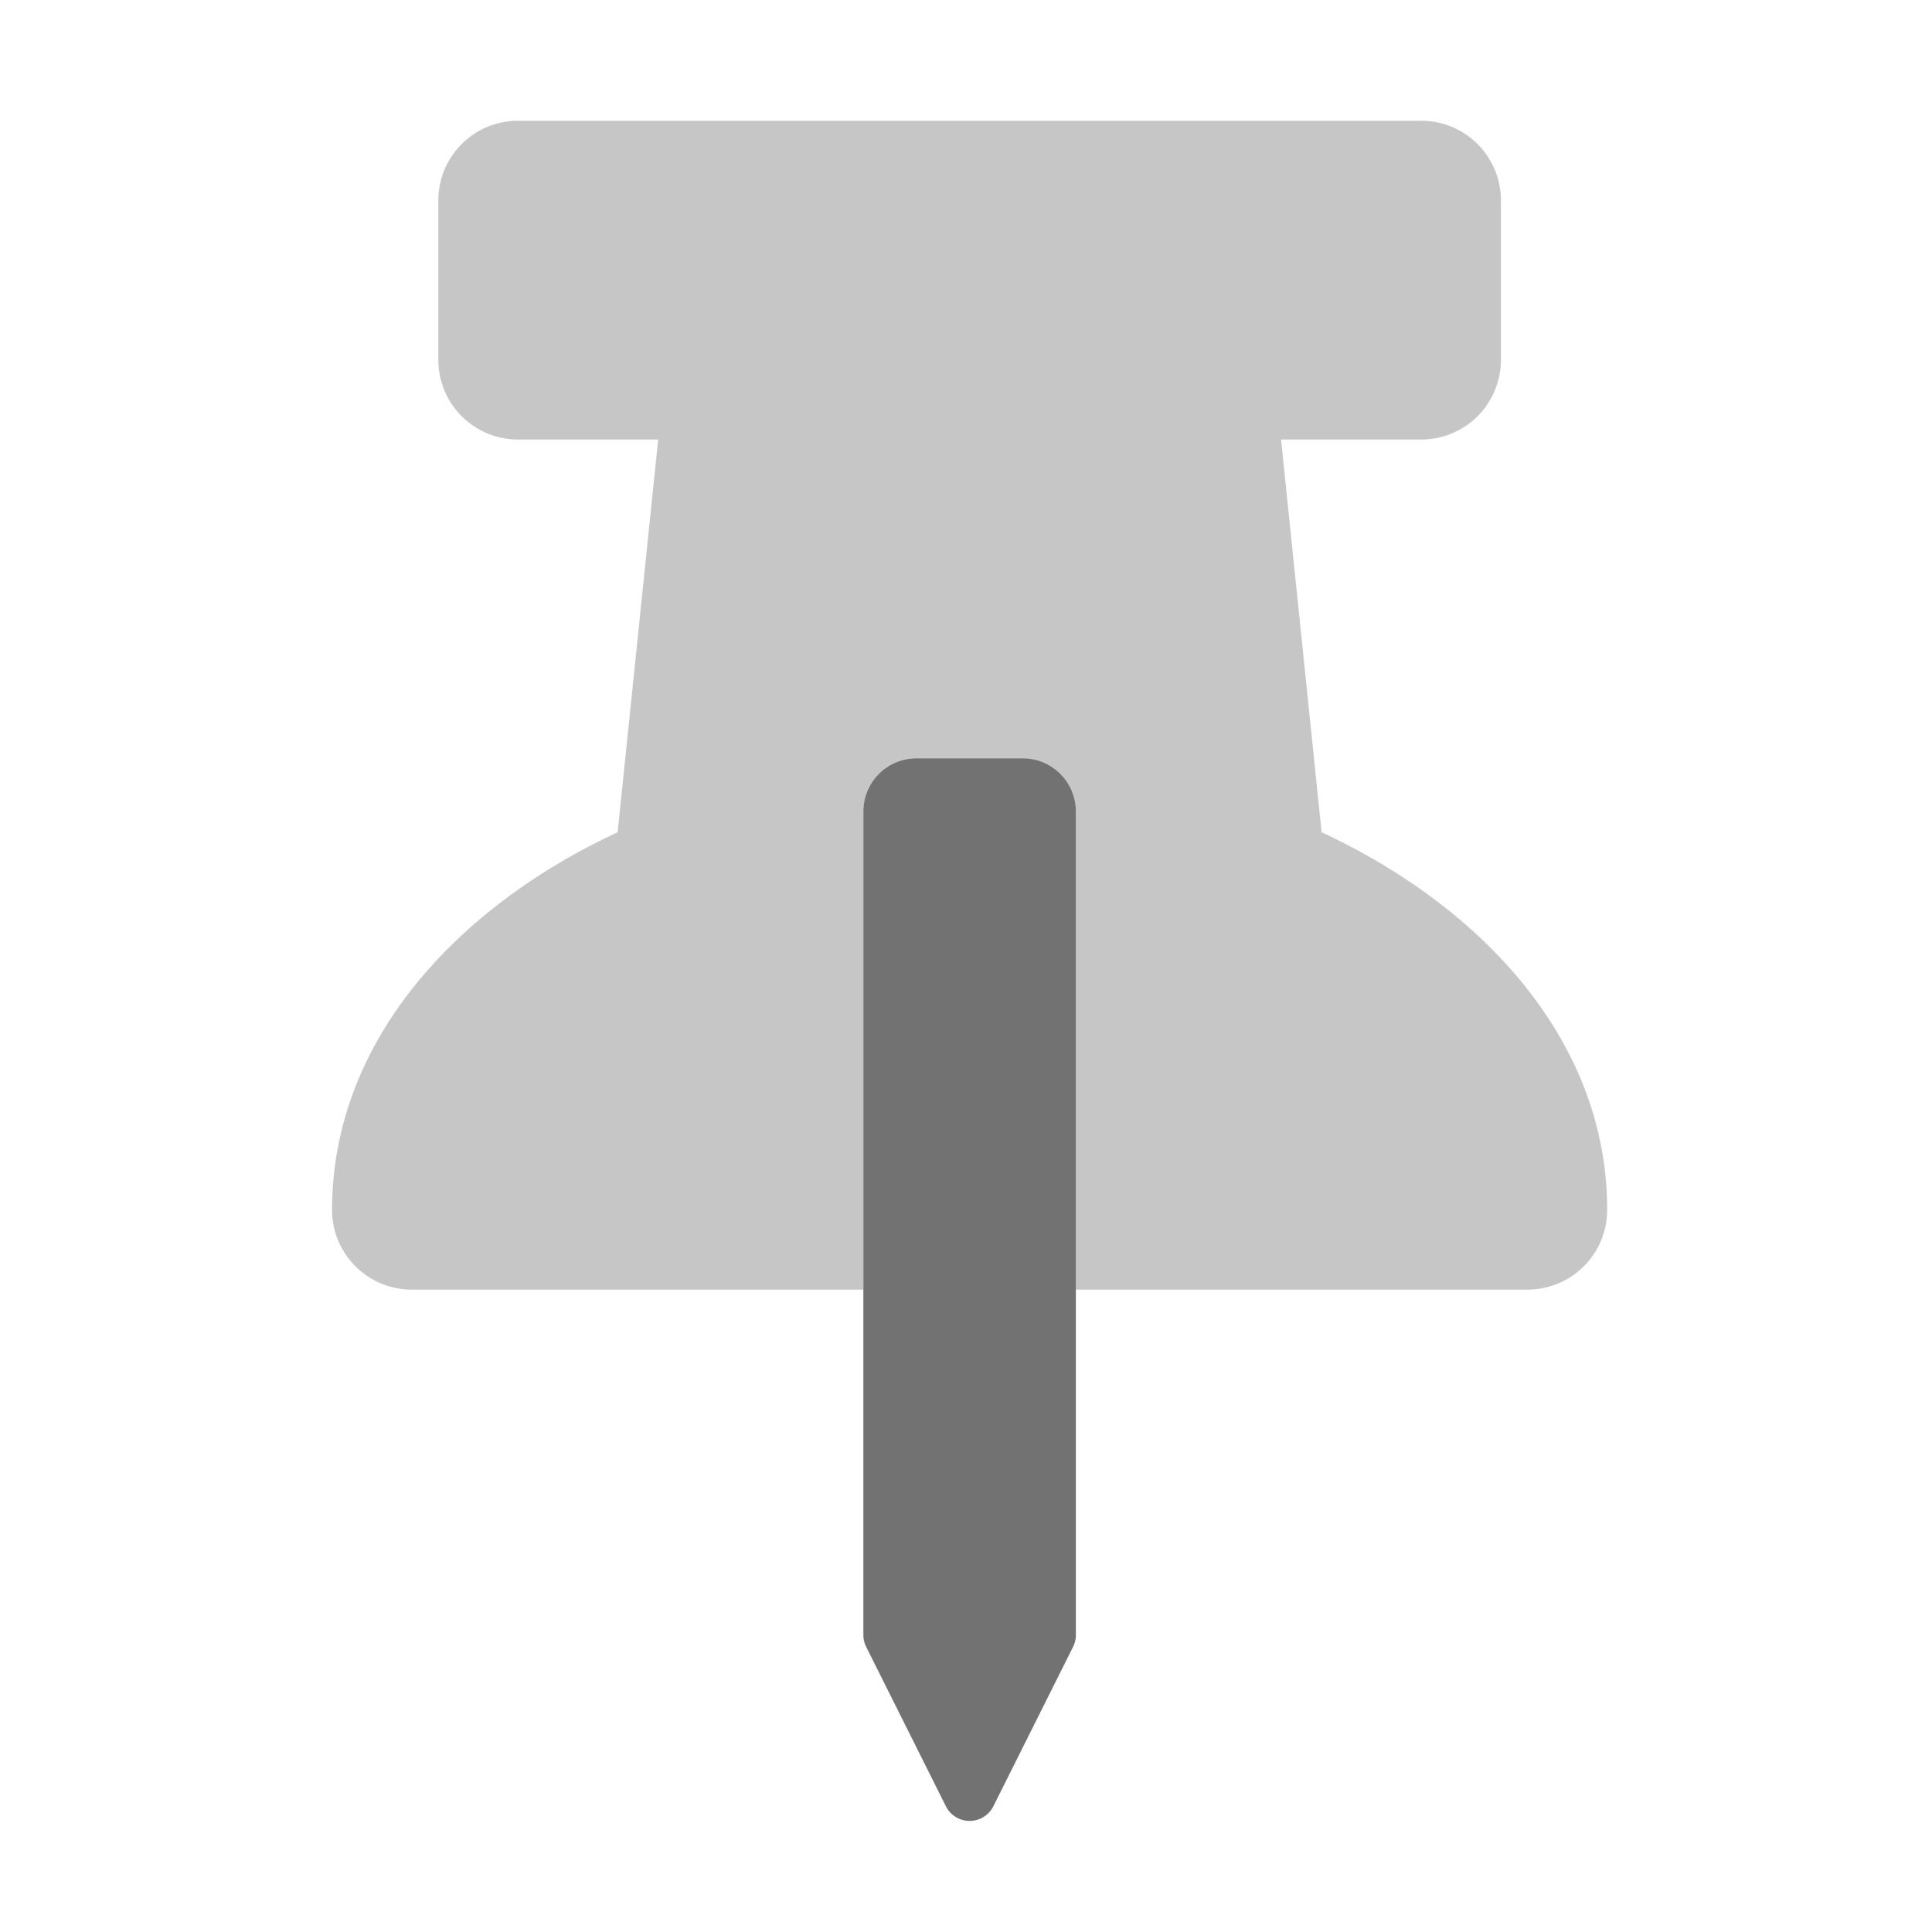 ﻿<?xml version='1.0' encoding='UTF-8'?>
<svg viewBox="-5.5 -2 32 32" xmlns="http://www.w3.org/2000/svg">
  <g transform="matrix(0.055, 0, 0, 0.055, 0, 0)">
    <defs>
      <style>.fa-secondary{opacity:.4}</style>
    </defs>
    <path d="M384, 328A24 24 0 0 1 360, 352L224, 352L224, 208A16 16 0 0 0 208, 192L176, 192A16 16 0 0 0 160, 208L160, 352L24, 352A24 24 0 0 1 0, 328C0, 277.26 37.47, 236.82 86, 214.27L98.21, 96L56, 96A24 24 0 0 1 32, 72L32, 24A24 24 0 0 1 56, 0L328, 0A24 24 0 0 1 352, 24L352, 72A24 24 0 0 1 328, 96L285.79, 96L298, 214.27C346, 236.58 384, 276.82 384, 328z" fill="#727272" opacity="0.4" fill-opacity="1" class="Black" />
    <path d="M224, 208L224, 456A8 8 0 0 1 223.16, 459.57L199.16, 507.57A8 8 0 0 1 184.84, 507.57L160.84, 459.57A8 8 0 0 1 160, 456L160, 208A16 16 0 0 1 176, 192L208, 192A16 16 0 0 1 224, 208z" fill="#727272" fill-opacity="1" class="Black" />
  </g>
</svg>
